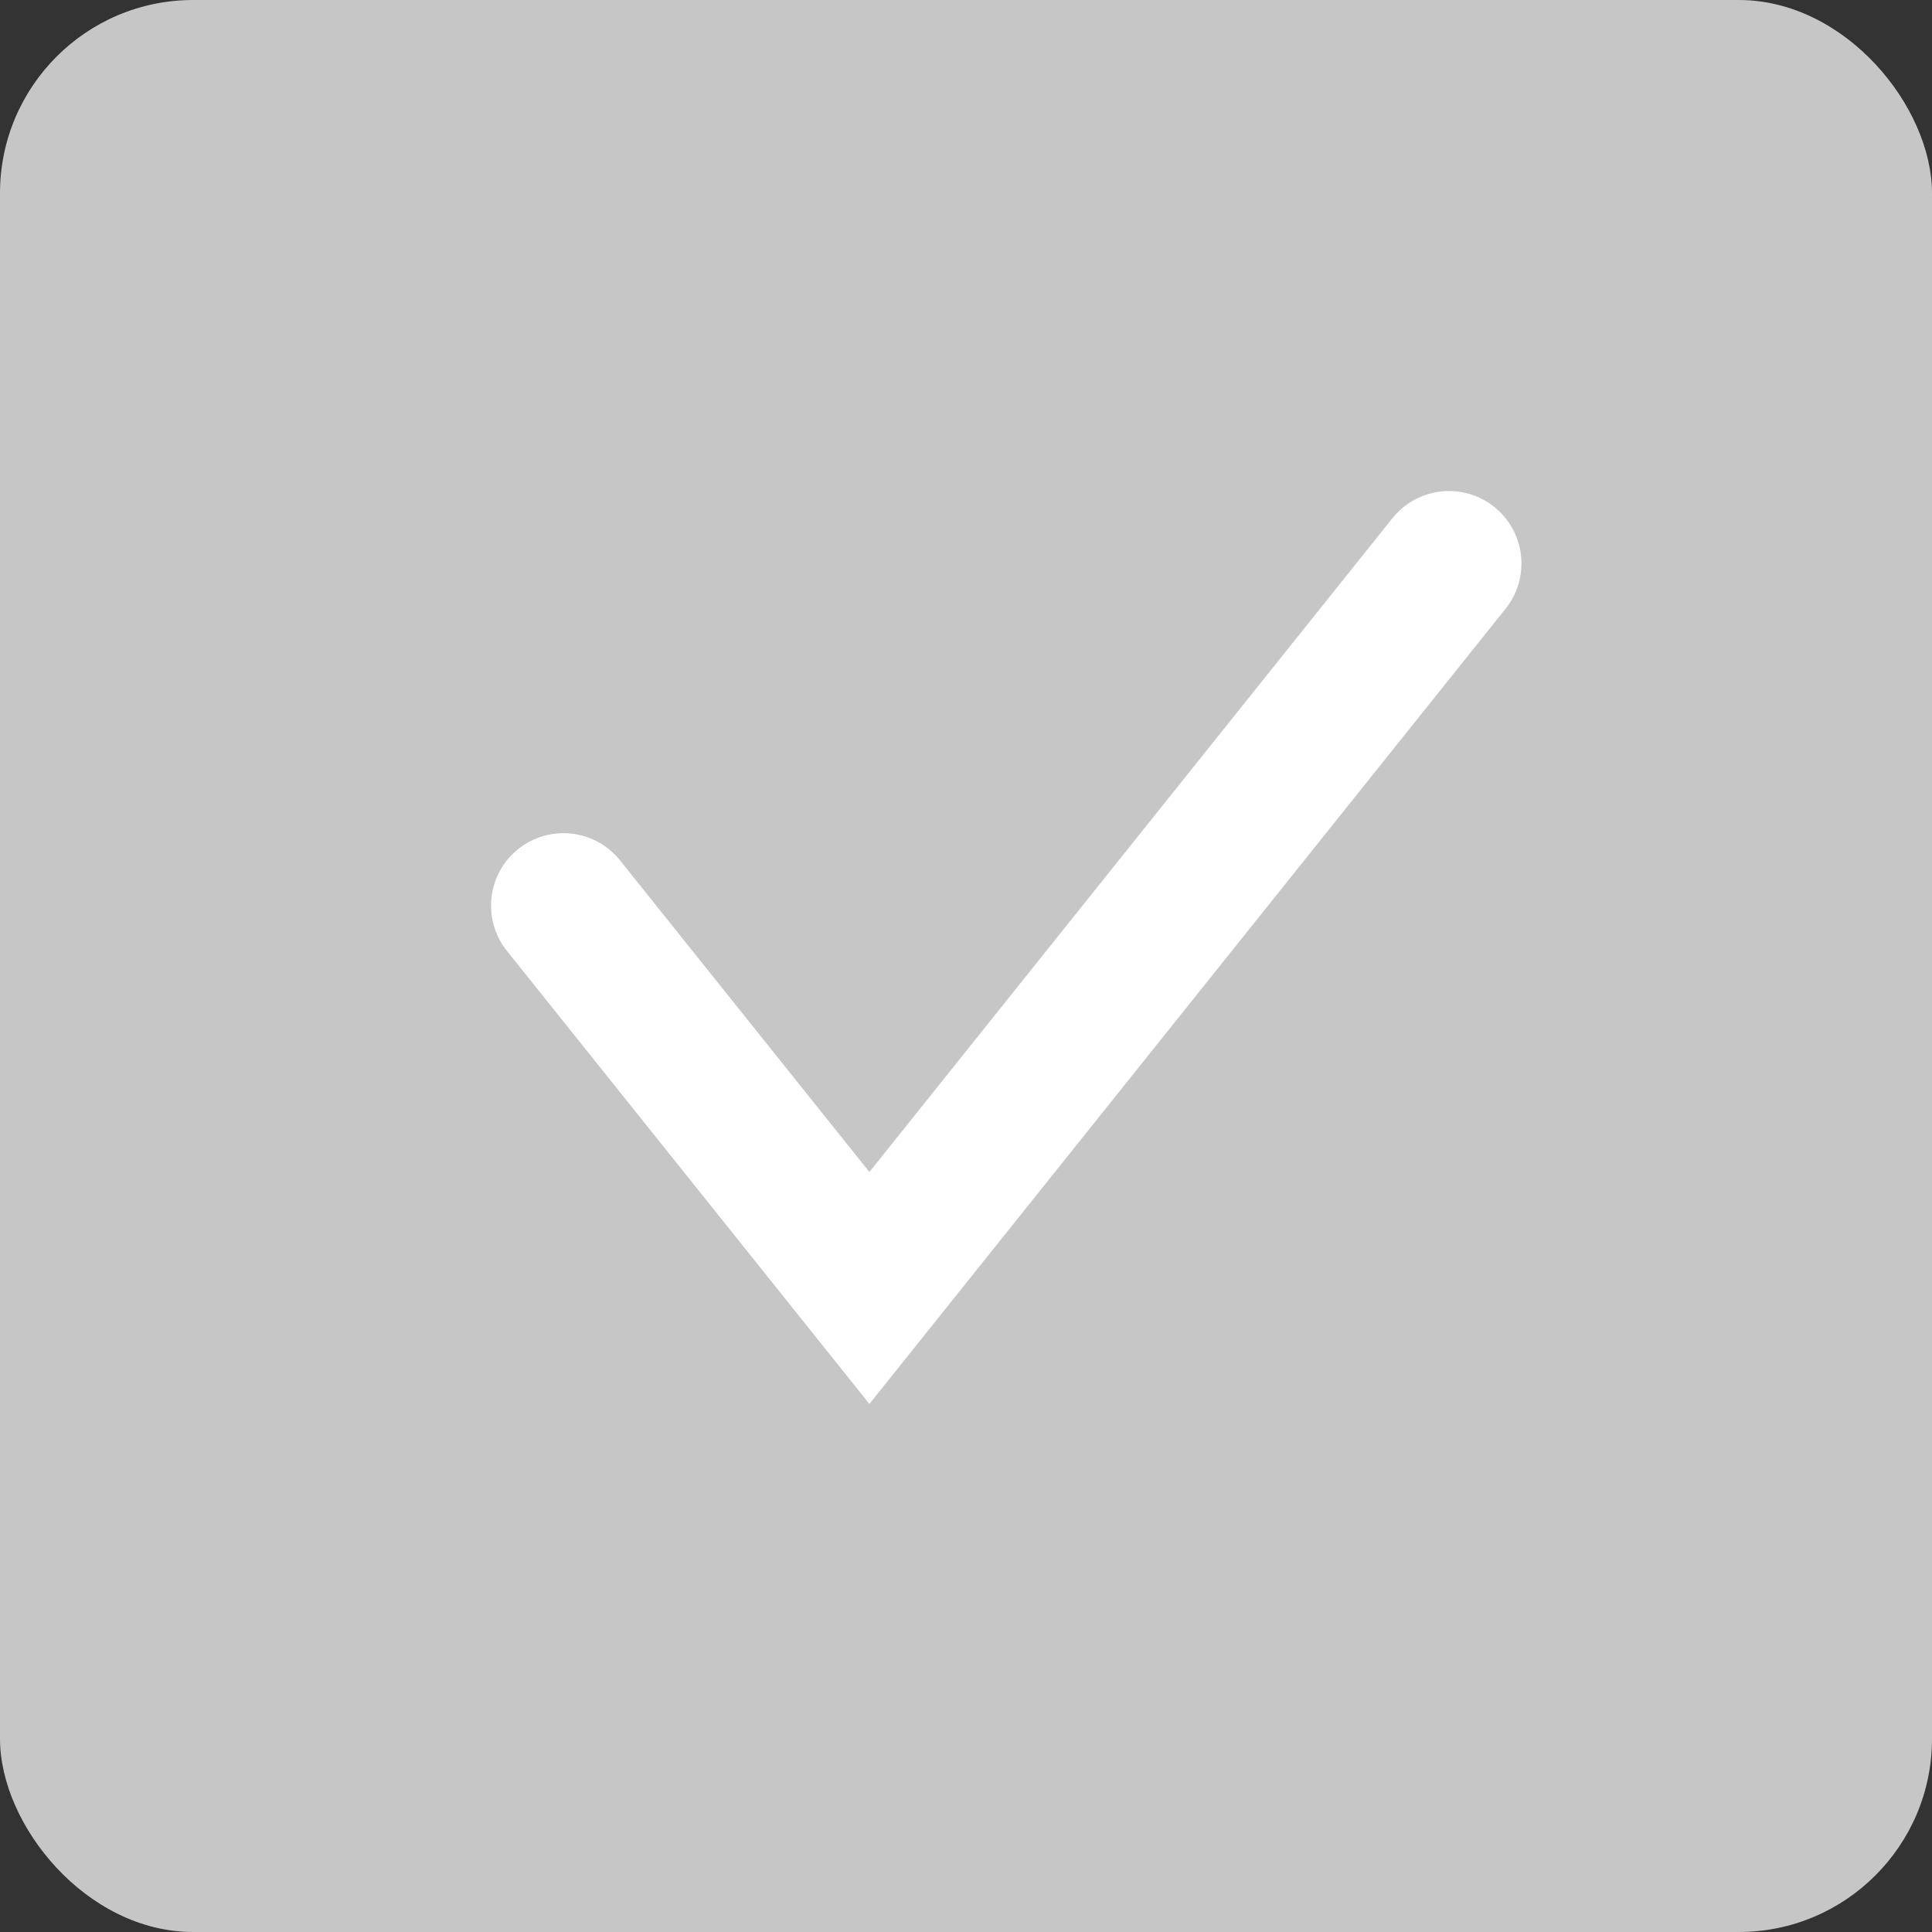 <svg width="20" height="20" viewBox="0 0 20 20" fill="none" xmlns="http://www.w3.org/2000/svg">
<rect x="0" y="0" width="20" height="20" fill="#333333" stroke="none"/>
<g id="Property 1=No text, Property 2=Disabled">
<rect id="Rectangle 8" width="20" height="20" rx="2" fill="#C6C6C6"/>
<path id="Vector 2" d="M5.833 9.375L9 13.333L15 5.833" stroke="white" stroke-width="1.5" stroke-linecap="round"/>
</g>
</svg>
